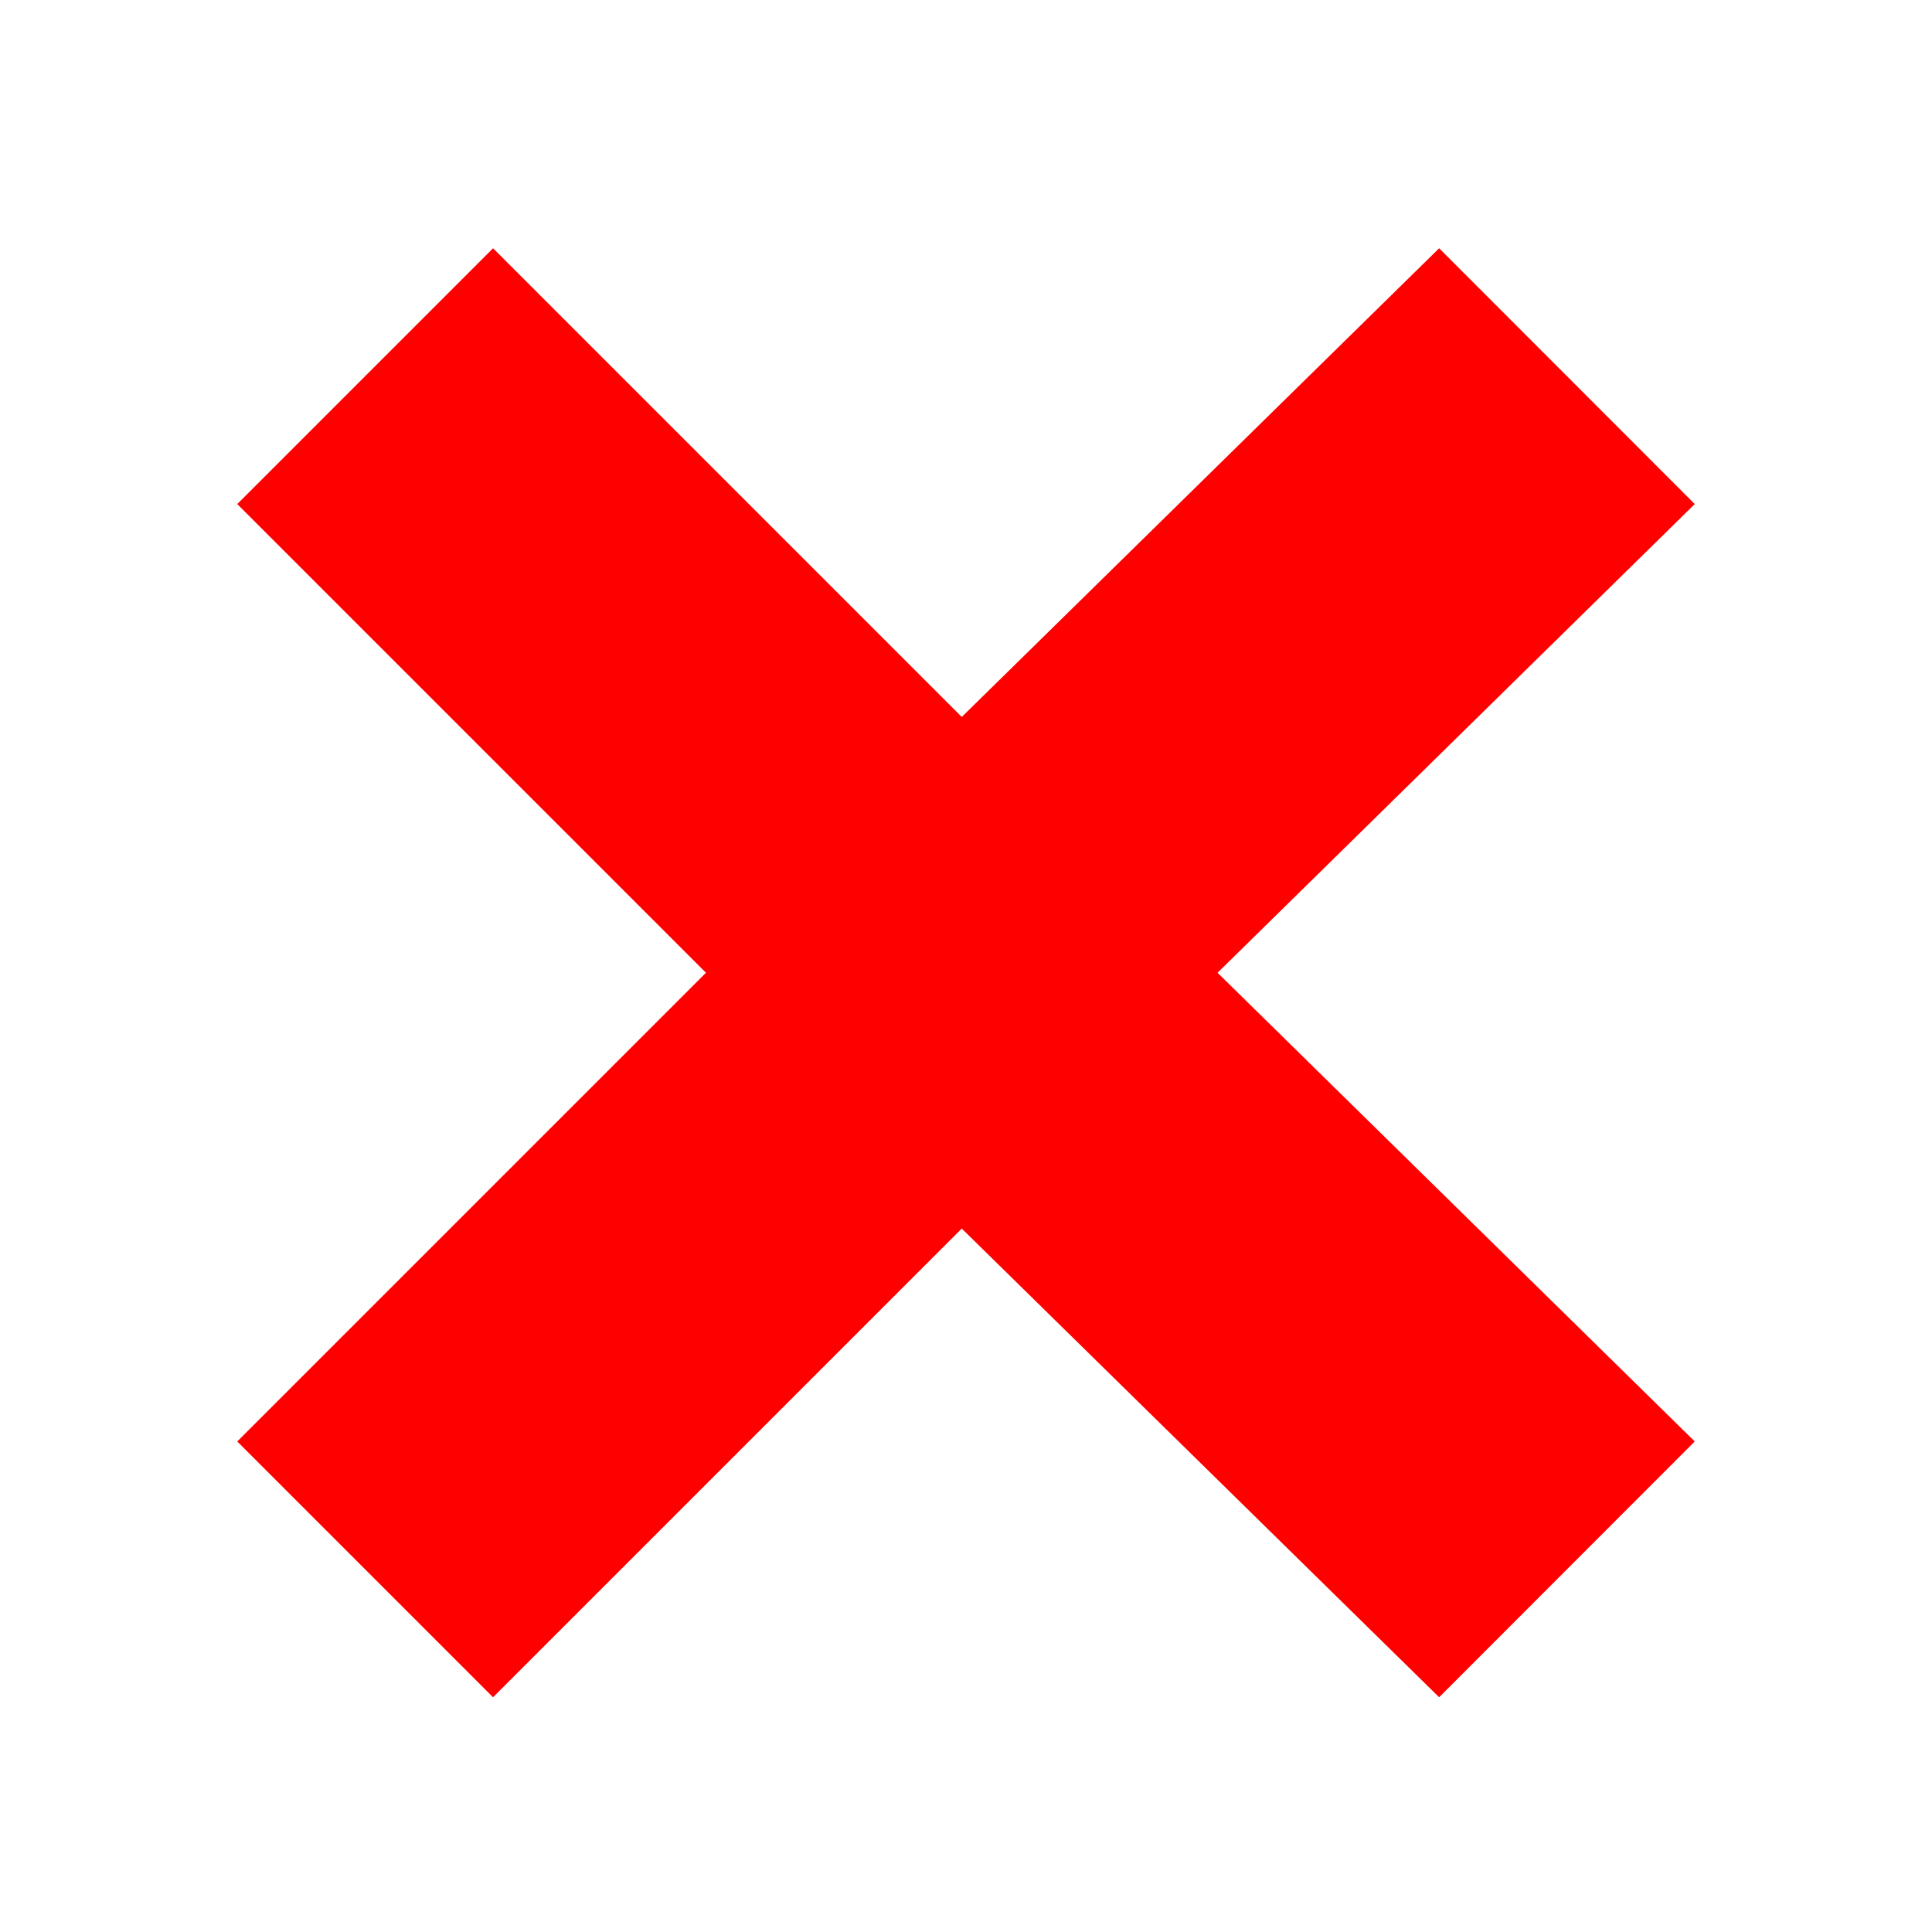 <?xml version="1.0" encoding="utf-8"?>
<!-- Generator: Adobe Illustrator 24.3.0, SVG Export Plug-In . SVG Version: 6.00 Build 0)  -->
<svg version="1.1" id="Calque_1" xmlns="http://www.w3.org/2000/svg" xmlns:xlink="http://www.w3.org/1999/xlink" x="0px" y="0px"
	 viewBox="0 0 1000 1000" style="enable-background:new 0 0 1000 1000;" xml:space="preserve">
<style type="text/css">
	.st0{fill:#FF0000;}
</style>
<polygon class="st0" points="744.9,128.5 877.2,260.9 630.2,503.5 877.2,746.1 744.9,878.5 497.8,635.9 255.2,878.5 122.8,746.1 
	365.4,503.5 122.8,260.9 255.2,128.5 497.8,371.1 "/>
</svg>
